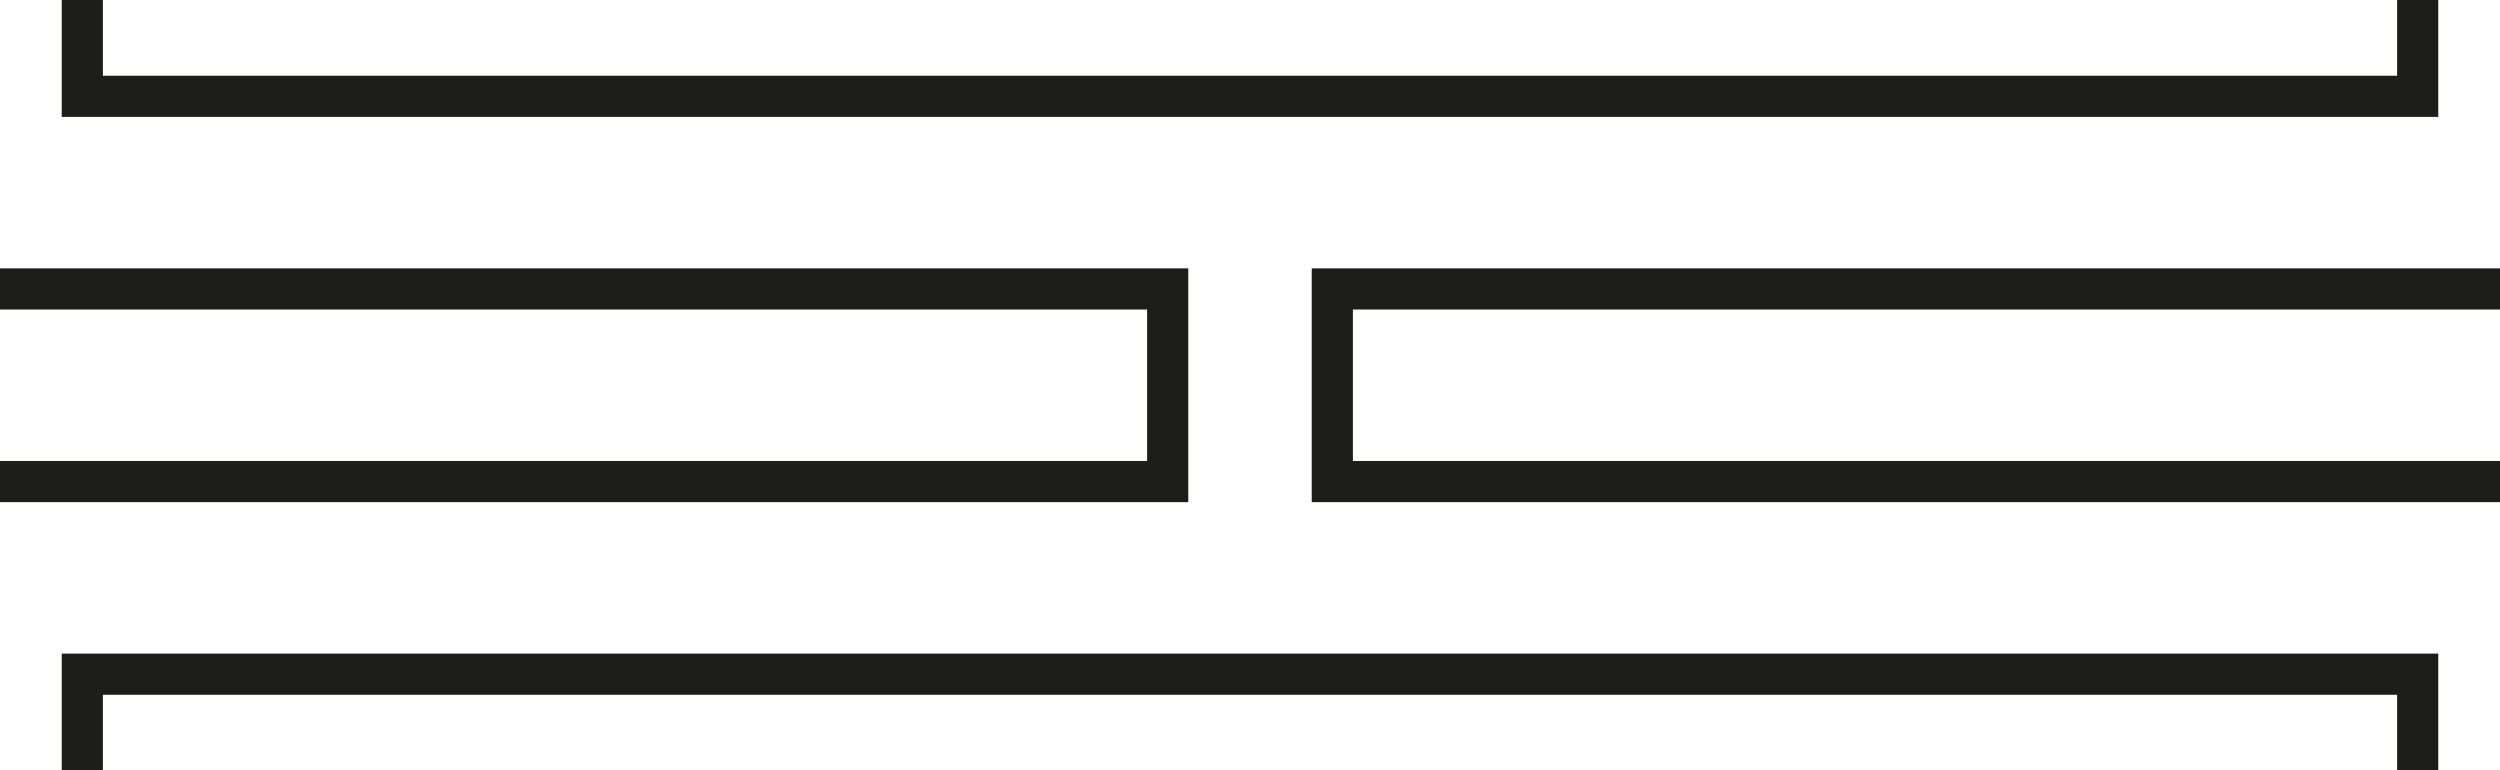 <?xml version="1.0" encoding="UTF-8"?>
<svg id="Calque_2" data-name="Calque 2" xmlns="http://www.w3.org/2000/svg" viewBox="0 0 60.74 18.72">
  <defs>
    <style>
      .cls-1 {
        fill: none;
        stroke: #1d1d1b;
        stroke-miterlimit: 10;
      }
    </style>
  </defs>
  <g id="Calque_2-2" data-name="Calque 2">
    <g id="Calque_1-2" data-name="Calque 1-2">
      <path class="cls-1" d="M2,18.72v-2.34H58.74v2.34M2,0V2.34H58.74V0M0,11.7H28.37V7.02H0m60.74,4.68h-28.37V7.02h28.37"/>
    </g>
  </g>
</svg>